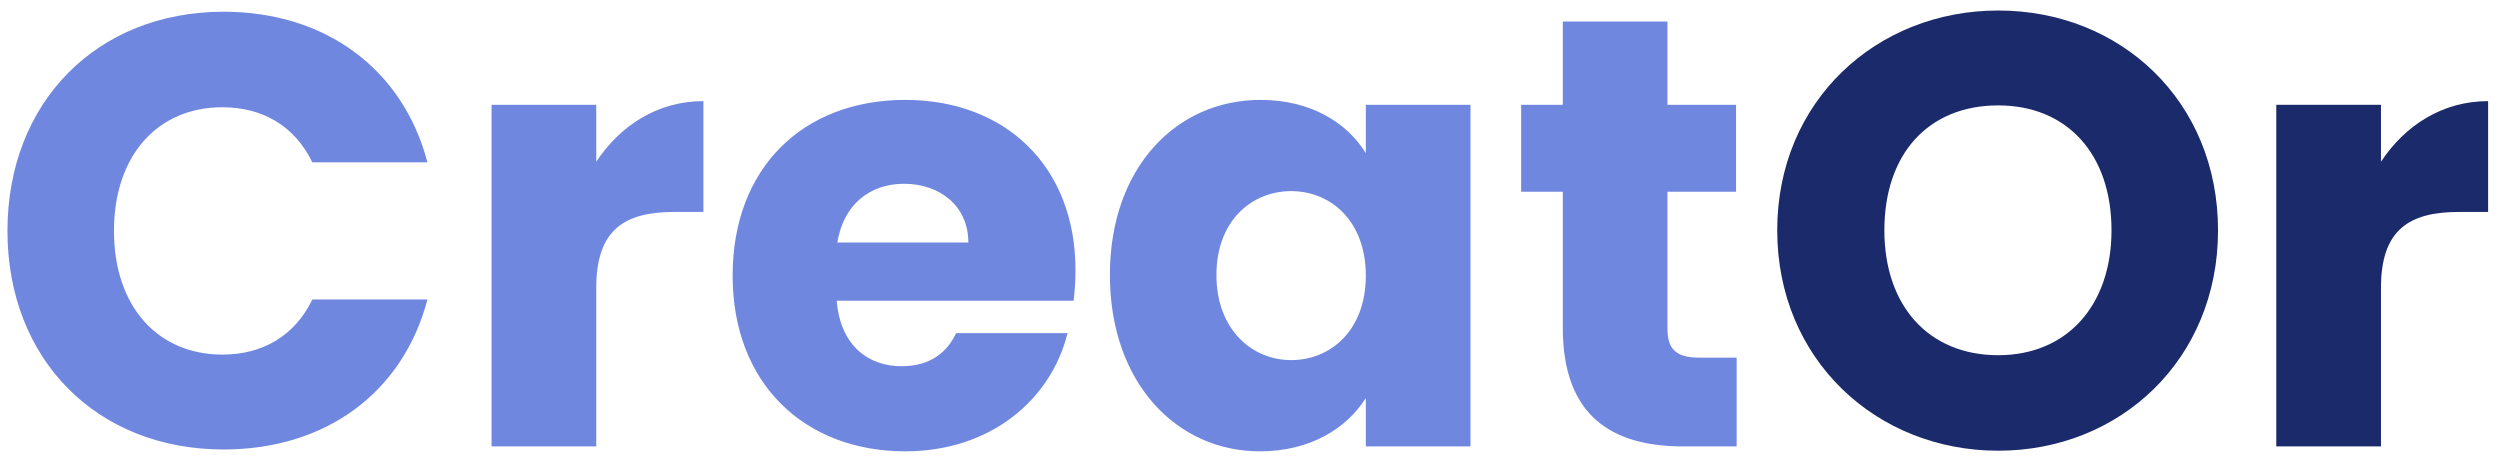 <svg width="196" height="36" viewBox="0 0 196 36" fill="none" xmlns="http://www.w3.org/2000/svg">
<path d="M0.584 18.104C0.584 28.184 7.592 35.24 17.528 35.24C25.544 35.24 31.592 30.776 33.512 23.48H24.488C23.096 26.36 20.552 27.8 17.432 27.8C12.392 27.8 8.936 24.056 8.936 18.104C8.936 12.152 12.392 8.408 17.432 8.408C20.552 8.408 23.096 9.848 24.488 12.728H33.512C31.592 5.432 25.544 0.92 17.528 0.92C7.592 0.92 0.584 8.024 0.584 18.104ZM46.746 22.568C46.746 17.96 49.002 16.616 52.891 16.616H55.147V7.928C51.547 7.928 48.618 9.848 46.746 12.68V8.216H38.538V35H46.746V22.568ZM70.878 14.408C73.614 14.408 75.918 16.088 75.918 19.016H65.646C66.126 16.04 68.19 14.408 70.878 14.408ZM83.694 26.12H74.958C74.286 27.56 72.99 28.712 70.686 28.712C68.046 28.712 65.886 27.08 65.598 23.576H84.174C84.27 22.76 84.318 21.944 84.318 21.176C84.318 13.016 78.798 7.832 70.974 7.832C63.006 7.832 57.438 13.112 57.438 21.608C57.438 30.104 63.102 35.384 70.974 35.384C77.646 35.384 82.398 31.352 83.694 26.12ZM87.016 21.56C87.016 30.008 92.248 35.384 98.776 35.384C102.76 35.384 105.592 33.56 107.08 31.208V35H115.288V8.216H107.08V12.008C105.64 9.656 102.808 7.832 98.824 7.832C92.248 7.832 87.016 13.112 87.016 21.56ZM107.08 21.608C107.08 25.88 104.344 28.232 101.224 28.232C98.152 28.232 95.368 25.832 95.368 21.56C95.368 17.288 98.152 14.984 101.224 14.984C104.344 14.984 107.08 17.336 107.08 21.608ZM122.522 25.688C122.522 32.648 126.41 35 131.978 35H136.154V28.04H133.226C131.402 28.04 130.73 27.368 130.73 25.784V15.032H136.106V8.216H130.73V1.688H122.522V8.216H119.258V15.032H122.522V25.688Z" fill="#7087E0"/>
<path d="M173.894 18.056C173.894 7.928 166.262 0.824 156.662 0.824C147.11 0.824 139.334 7.928 139.334 18.056C139.334 28.184 147.11 35.336 156.662 35.336C166.214 35.336 173.894 28.184 173.894 18.056ZM147.734 18.056C147.734 12.056 151.19 8.264 156.662 8.264C162.038 8.264 165.542 12.056 165.542 18.056C165.542 23.96 162.038 27.848 156.662 27.848C151.19 27.848 147.734 23.96 147.734 18.056ZM186.668 22.568C186.668 17.96 188.924 16.616 192.812 16.616H195.068V7.928C191.468 7.928 188.54 9.848 186.668 12.68V8.216H178.46V35H186.668V22.568Z" fill="#1A2A6A"/>
</svg>
